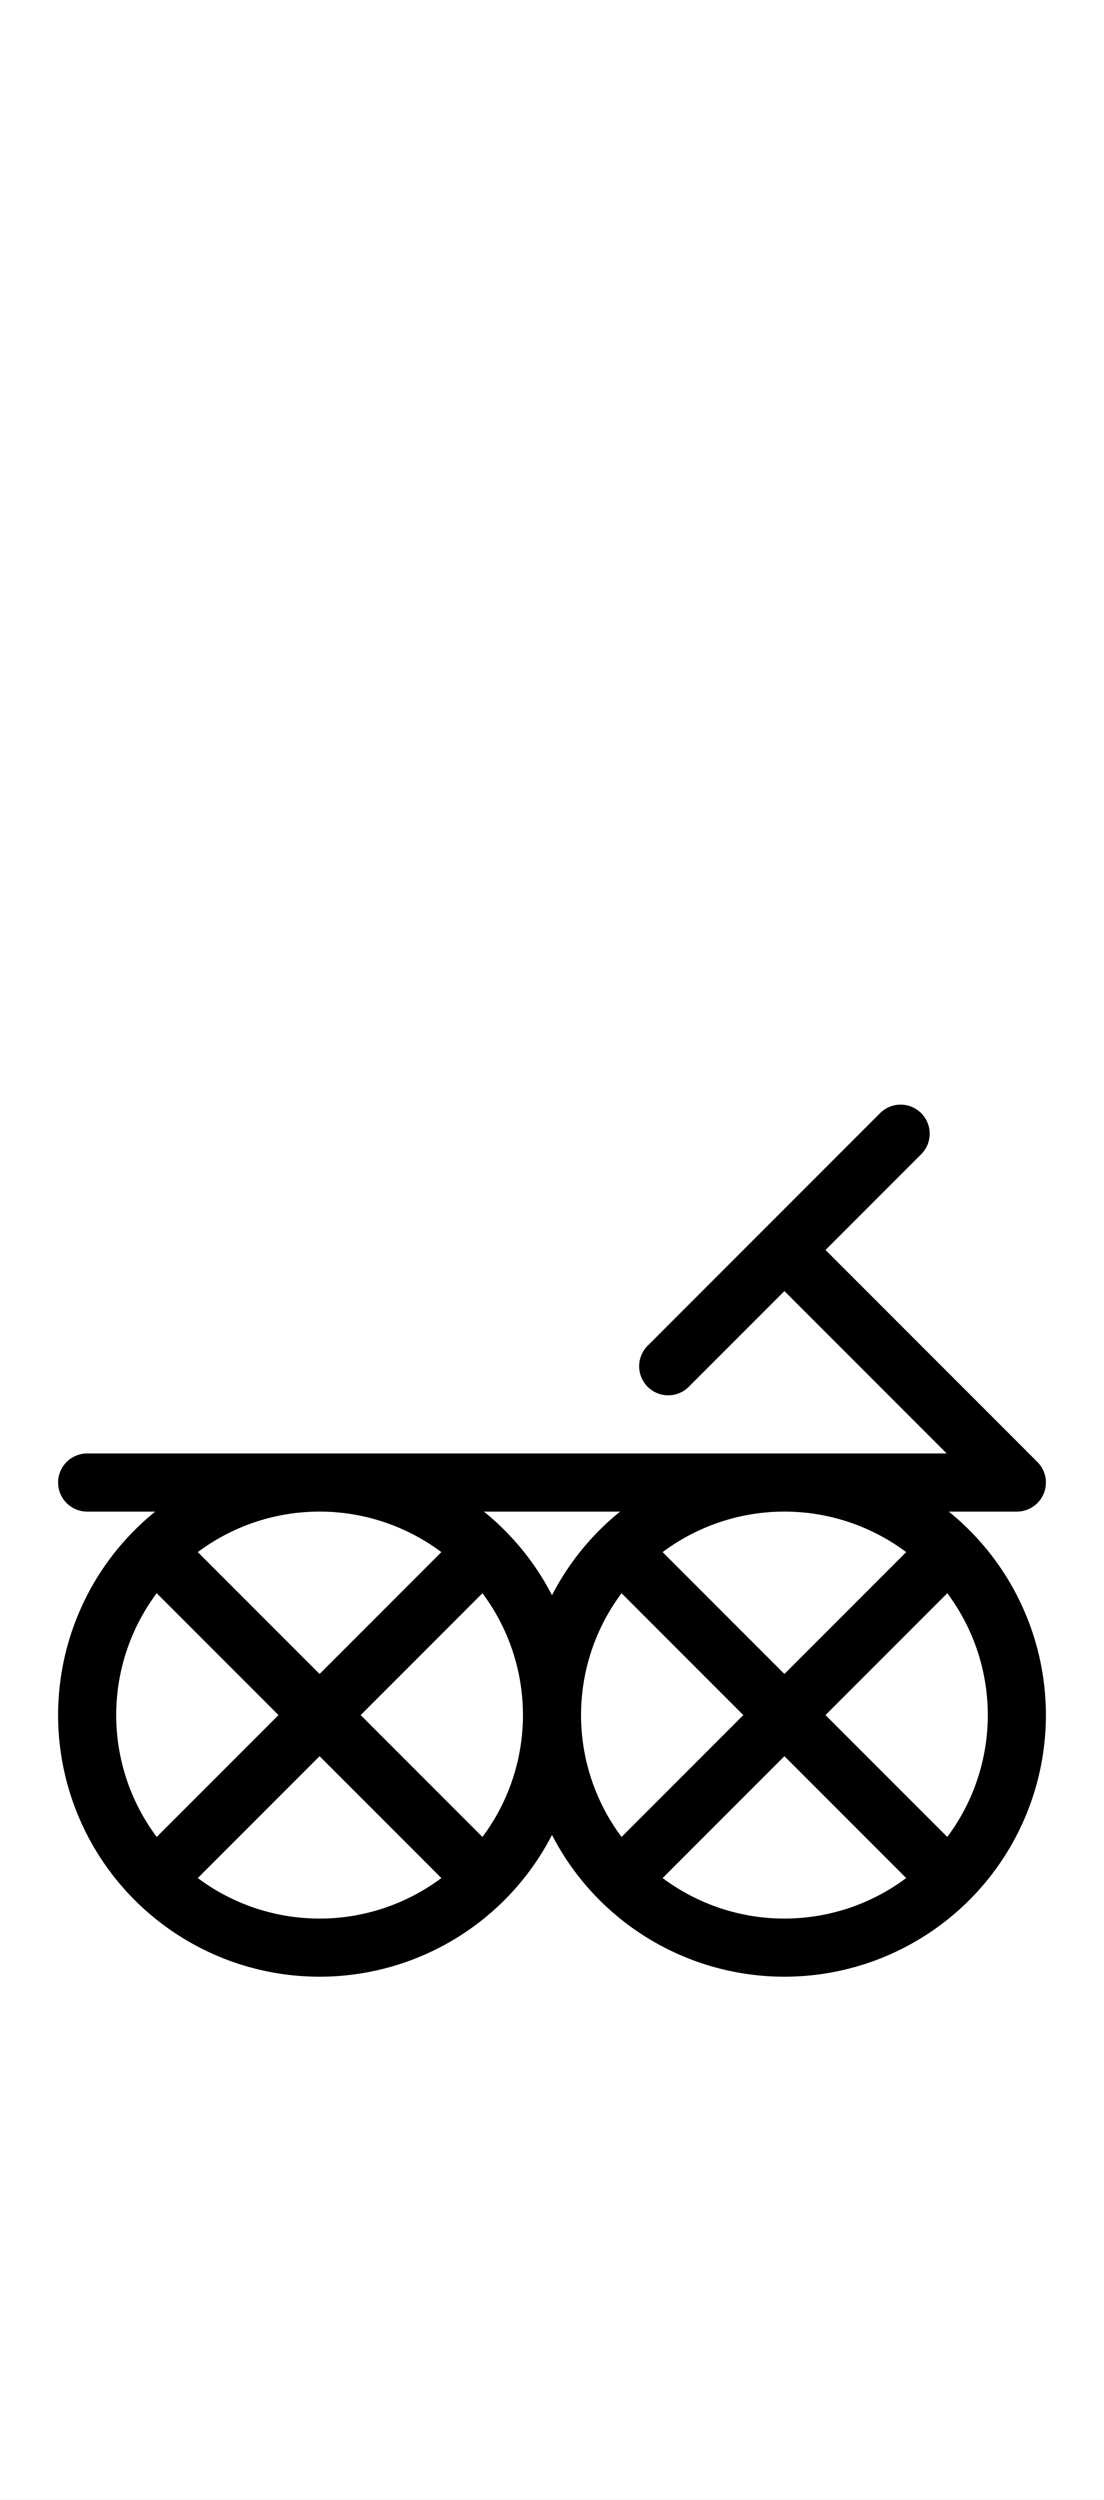 <?xml version="1.0" encoding="utf-8" standalone="yes"?>
<svg xmlns="http://www.w3.org/2000/svg" version="1.1" baseProfile="tiny" width="256.5" height="580.5" viewBox="-0.75 -0.75 9.5 21.5" fill="none" stroke="#000000" stroke-linejoin="round" stroke-linecap="round" stroke-width="0.5">
    <rect x="-0.75" y="-0.75" width="9.5" height="21.5" fill="#808080" stroke="none"/>
    <title>13121. car,automobile,motor_vehicle</title>
    <desc>https://www.xelify.se/blissdictionary</desc>
    <rect x="-0.75" y="-0.75" width="100%" height="100%" stroke="none" fill="#ffffff"/>
    <path d="M0,12H8M0,14a2,2 0 1,1 4,0a2,2 0 1,1 -4,0M0.586,15.414L3.414,12.586M0.586,12.586L3.414,15.414M4,14a2,2 0 1,1 4,0a2,2 0 1,1 -4,0M4.586,15.414L7.414,12.586M4.586,12.586L7.414,15.414M5,11L7,9M6,10L8,12"></path>
</svg>